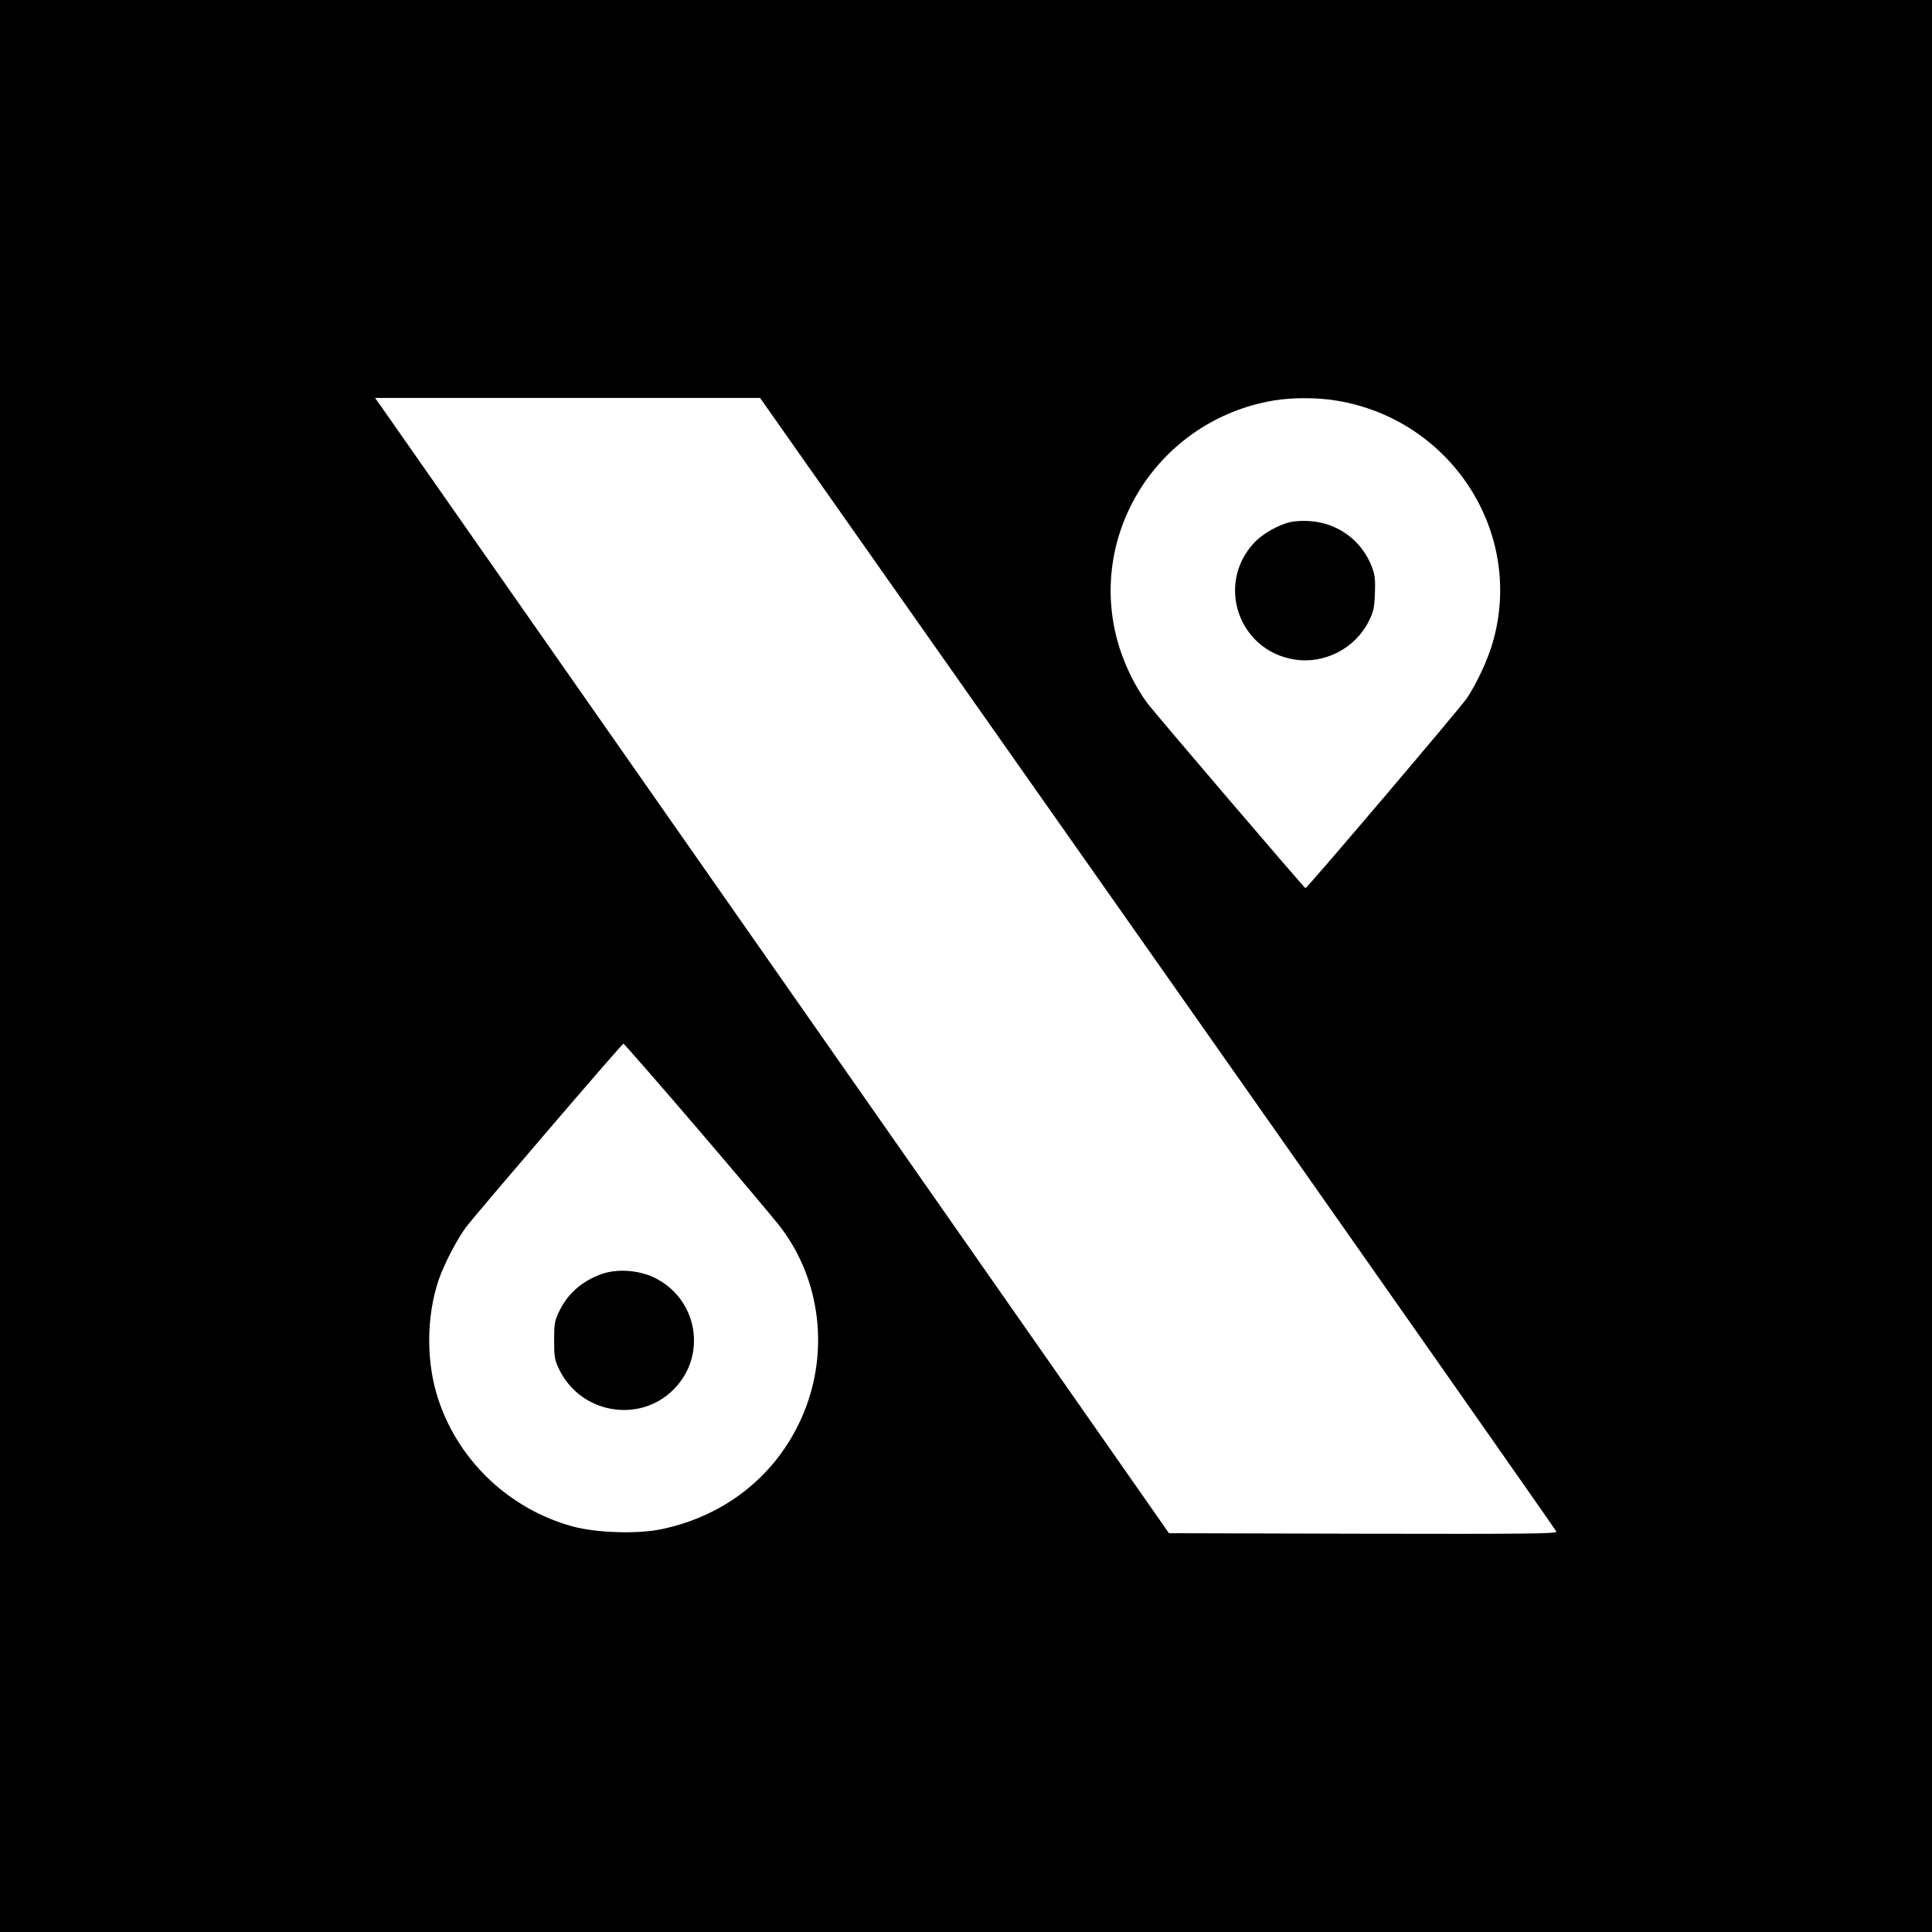 <?xml version="1.0" encoding="UTF-8" standalone="no"?>
<svg version="1.2" baseProfile="tiny-ps"
     xmlns="http://www.w3.org/2000/svg"
     width="1107pt" height="1107pt" viewBox="0 0 1107 1107" preserveAspectRatio="xMidYMid meet">
  <title>Xlocat</title>
  <desc>Official logo of Xlocat for BIMI email authentication</desc>
  <g transform="translate(0,1107) scale(0.1,-0.1)" fill="#000000" stroke="none">
    <path d="M0 5535 l0 -5535 5535 0 5535 0 0 5535 0 5535 -5535 0 -5535 0 0
    -5535z m6635 14 c1254 -1783 2281 -3248 2283 -3255 3 -12 -165 -14 -1108 -12
    l-1112 3 -2244 3210 c-1235 1766 -2258 3229 -2275 3253 l-30 42 1103 0 1103 0
    2280 -3241z m1020 3226 c658 -106 1079 -754 899 -1383 -28 -100 -94 -241 -150
    -324 -39 -57 -914 -1087 -924 -1087 -6 0 -867 1007 -905 1059 -76 102 -141
    239 -175 368 -165 625 251 1258 897 1367 106 18 250 18 358 0z m-3658 -4172
    c230 -269 445 -524 478 -568 226 -299 276 -707 130 -1061 -143 -346 -440 -588
    -815 -666 -138 -29 -374 -21 -510 16 -359 99 -648 371 -766 720 -73 213 -73
    479 0 694 32 92 105 232 158 303 63 82 892 1049 900 1049 4 0 195 -219 425
    -487z"/>
    <path d="M7400 8080 c-74 -16 -163 -66 -214 -120 -221 -237 -89 -619 232 -669
    173 -27 350 65 427 224 25 50 30 74 33 155 3 79 0 105 -17 151 -57 150 -192
    251 -353 263 -35 3 -83 1 -108 -4z"/>
    <path d="M3447 3770 c-113 -40 -197 -115 -245 -218 -24 -50 -27 -69 -27 -162
    0 -93 3 -112 27 -162 120 -256 459 -318 657 -120 197 197 138 525 -115 644
    -89 41 -210 49 -297 18z"/>
  </g>
</svg>
